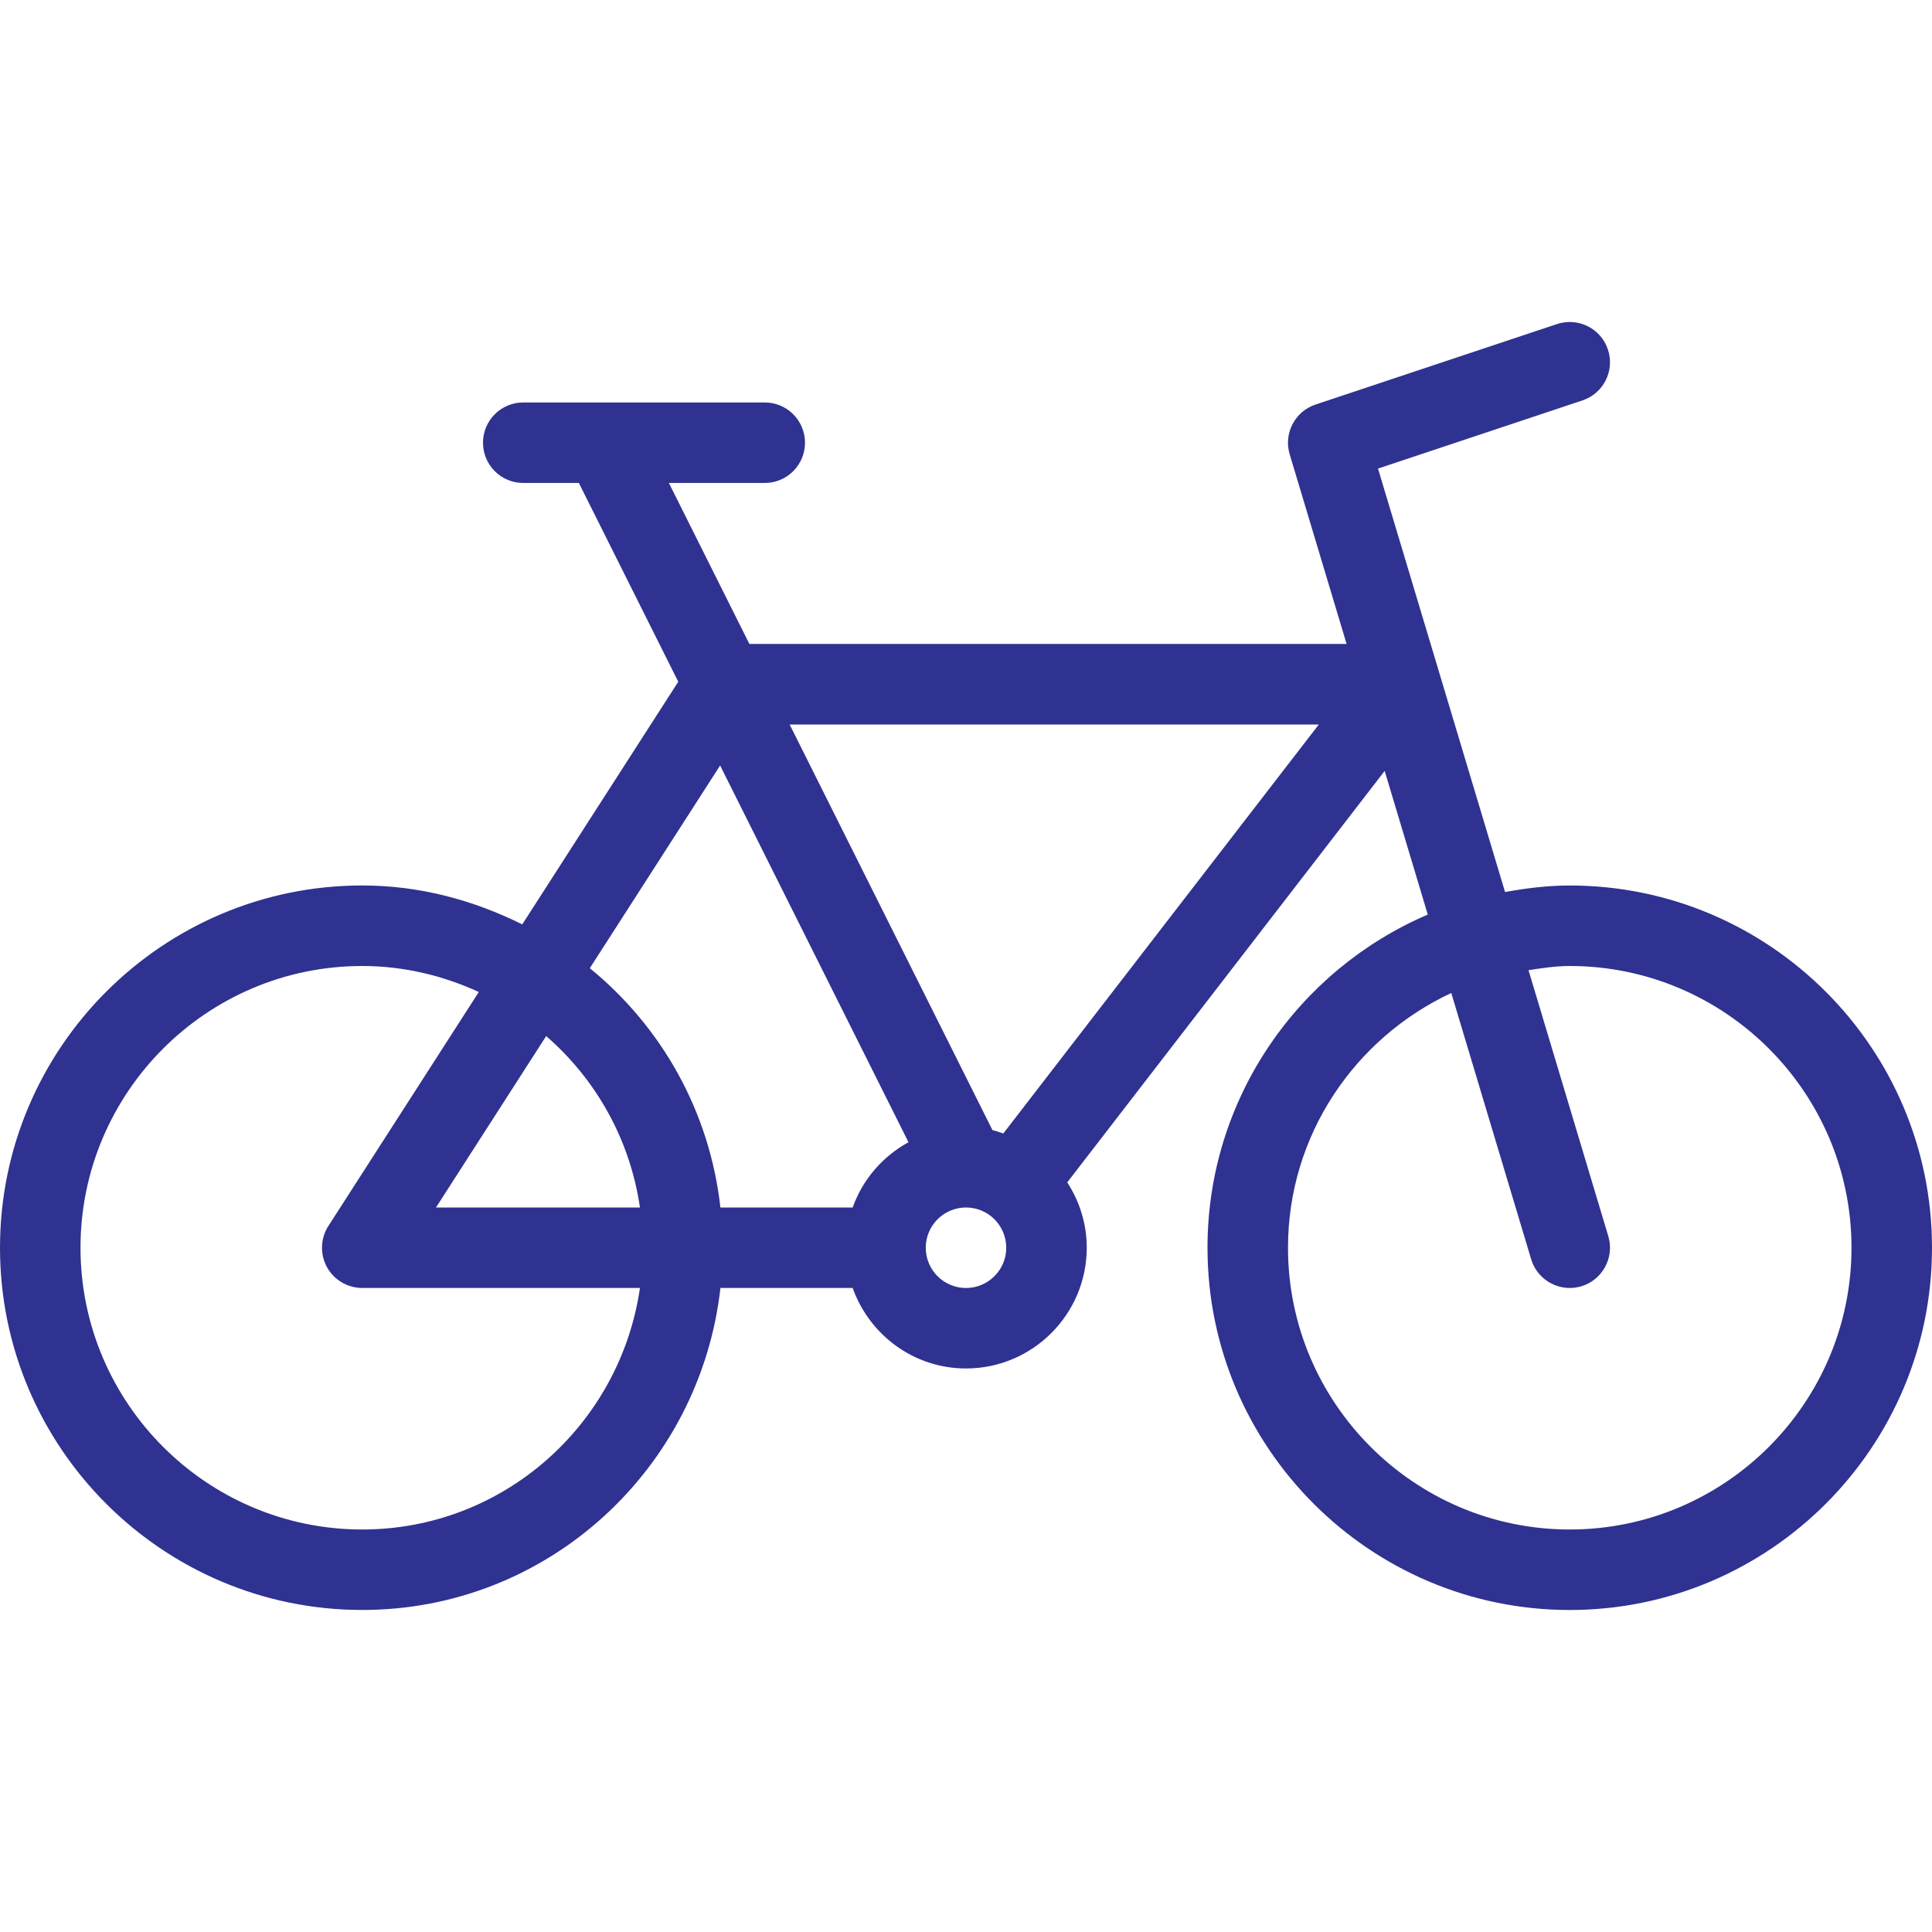 <svg width="60" height="60" viewBox="0 0 60 60" fill="none" xmlns="http://www.w3.org/2000/svg">
<g clip-path="url(#clip0)">
<path d="M48.75 27.5C48.062 27.5 47.395 27.584 46.741 27.703L42.795 14.552L49.145 12.435C49.8 12.217 50.154 11.509 49.935 10.854C49.717 10.2 49.014 9.847 48.354 10.064L40.854 12.564C40.214 12.778 39.858 13.461 40.052 14.108L41.82 19.999H23.273L20.773 14.999H23.75C24.441 14.999 25 14.44 25 13.749C25 13.058 24.441 12.499 23.75 12.499H16.25C15.559 12.499 15 13.058 15 13.749C15 14.44 15.559 14.999 16.25 14.999H17.977L21.064 21.172L16.219 28.708C14.714 27.959 13.042 27.499 11.25 27.499C5.046 27.499 0 32.546 0 38.749C0 44.953 5.046 49.999 11.25 49.999C17.026 49.999 21.742 45.609 22.374 39.999H26.48C26.998 41.451 28.372 42.499 30 42.499C32.068 42.499 33.75 40.817 33.75 38.749C33.75 38 33.524 37.306 33.144 36.72L43.002 23.941L44.341 28.403C40.324 30.122 37.5 34.111 37.5 38.75C37.5 44.953 42.546 50 48.75 50C54.953 50 60 44.953 60 38.75C60 32.546 54.953 27.5 48.75 27.5ZM11.25 47.5C6.426 47.5 2.5 43.574 2.5 38.75C2.5 33.925 6.426 30 11.25 30C12.544 30 13.764 30.3 14.87 30.807L10.199 38.073C9.951 38.458 9.934 38.947 10.152 39.349C10.372 39.749 10.792 39.999 11.25 39.999H19.874C19.261 44.229 15.646 47.5 11.25 47.5ZM13.54 37.5L16.962 32.176C18.507 33.52 19.566 35.38 19.874 37.5H13.54ZM26.48 37.5H22.373C22.037 34.503 20.539 31.881 18.317 30.068L22.364 23.773L28.214 35.473C27.412 35.912 26.791 36.628 26.48 37.5ZM30 40C29.31 40 28.75 39.439 28.75 38.75C28.75 38.06 29.31 37.5 30 37.5C30.69 37.5 31.25 38.06 31.25 38.75C31.25 39.439 30.689 40 30 40ZM31.158 35.202C31.047 35.165 30.937 35.123 30.821 35.096L24.523 22.5H40.957L31.158 35.202ZM48.75 47.5C43.926 47.5 40 43.574 40 38.75C40 35.243 42.086 32.233 45.071 30.838L47.552 39.108C47.715 39.65 48.212 39.999 48.75 39.999C48.868 39.999 48.989 39.982 49.109 39.947C49.77 39.748 50.145 39.051 49.947 38.391L47.469 30.129C47.89 30.066 48.311 30 48.75 30C53.574 30 57.5 33.925 57.5 38.75C57.5 43.574 53.574 47.5 48.75 47.5Z" fill="#2F3290"/>
</g>
<defs>
<clipPath id="clip0">
<rect width="60" height="60" fill="white"/>
</clipPath>
</defs>
</svg>
